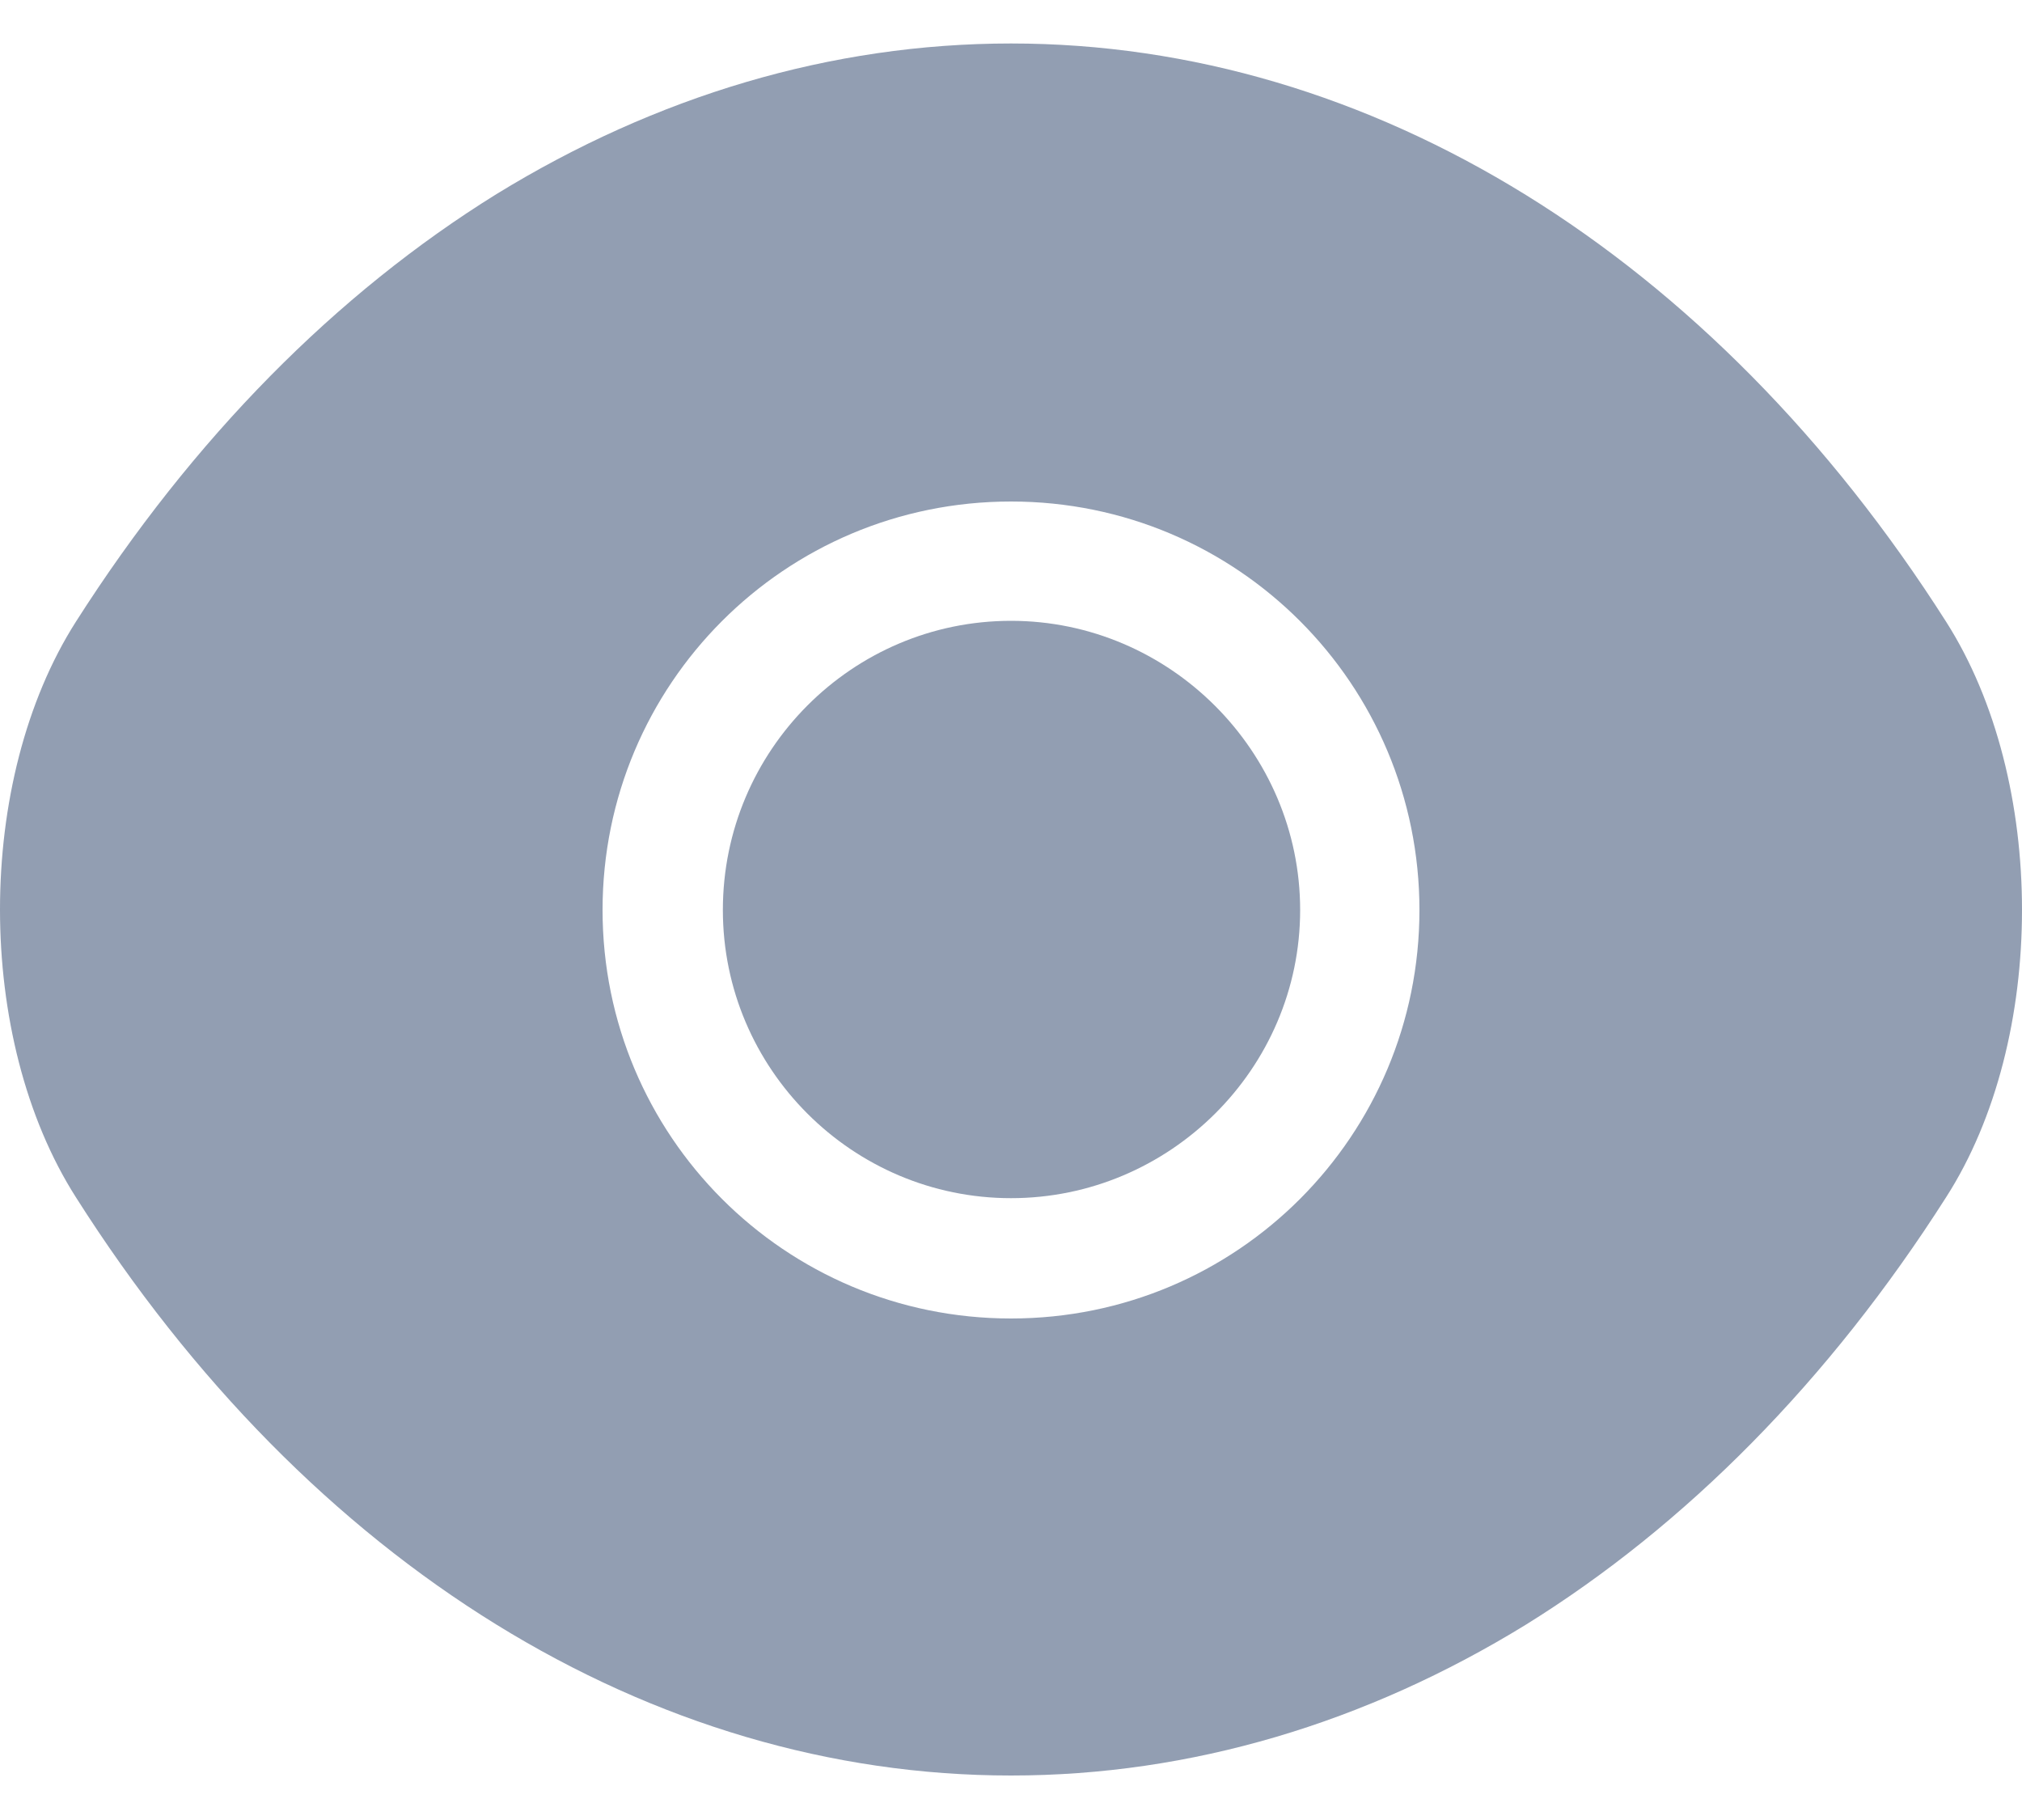 <svg width="20" height="18" viewBox="0 0 20 18" fill="none" xmlns="http://www.w3.org/2000/svg">
<path d="M19.25 6.15C16.94 2.52 13.56 0.43 10 0.43C8.22 0.43 6.49 0.95 4.91 1.92C3.33 2.9 1.91 4.33 0.75 6.15C-0.25 7.72 -0.25 10.27 0.75 11.84C3.06 15.48 6.44 17.56 10 17.56C11.78 17.56 13.51 17.04 15.09 16.07C16.67 15.09 18.09 13.66 19.25 11.84C20.25 10.28 20.25 7.72 19.25 6.15ZM10 13.04C7.76 13.04 5.96 11.23 5.96 9C5.96 6.77 7.76 4.96 10 4.96C12.24 4.96 14.04 6.77 14.04 9C14.04 11.23 12.24 13.04 10 13.04Z" fill="#929EB2"/>
<path d="M10 6.14C8.43 6.14 7.15 7.42 7.15 9C7.15 10.57 8.43 11.85 10 11.85C11.57 11.85 12.86 10.57 12.86 9C12.86 7.43 11.57 6.14 10 6.14Z" fill="#929EB2"/>
</svg>
